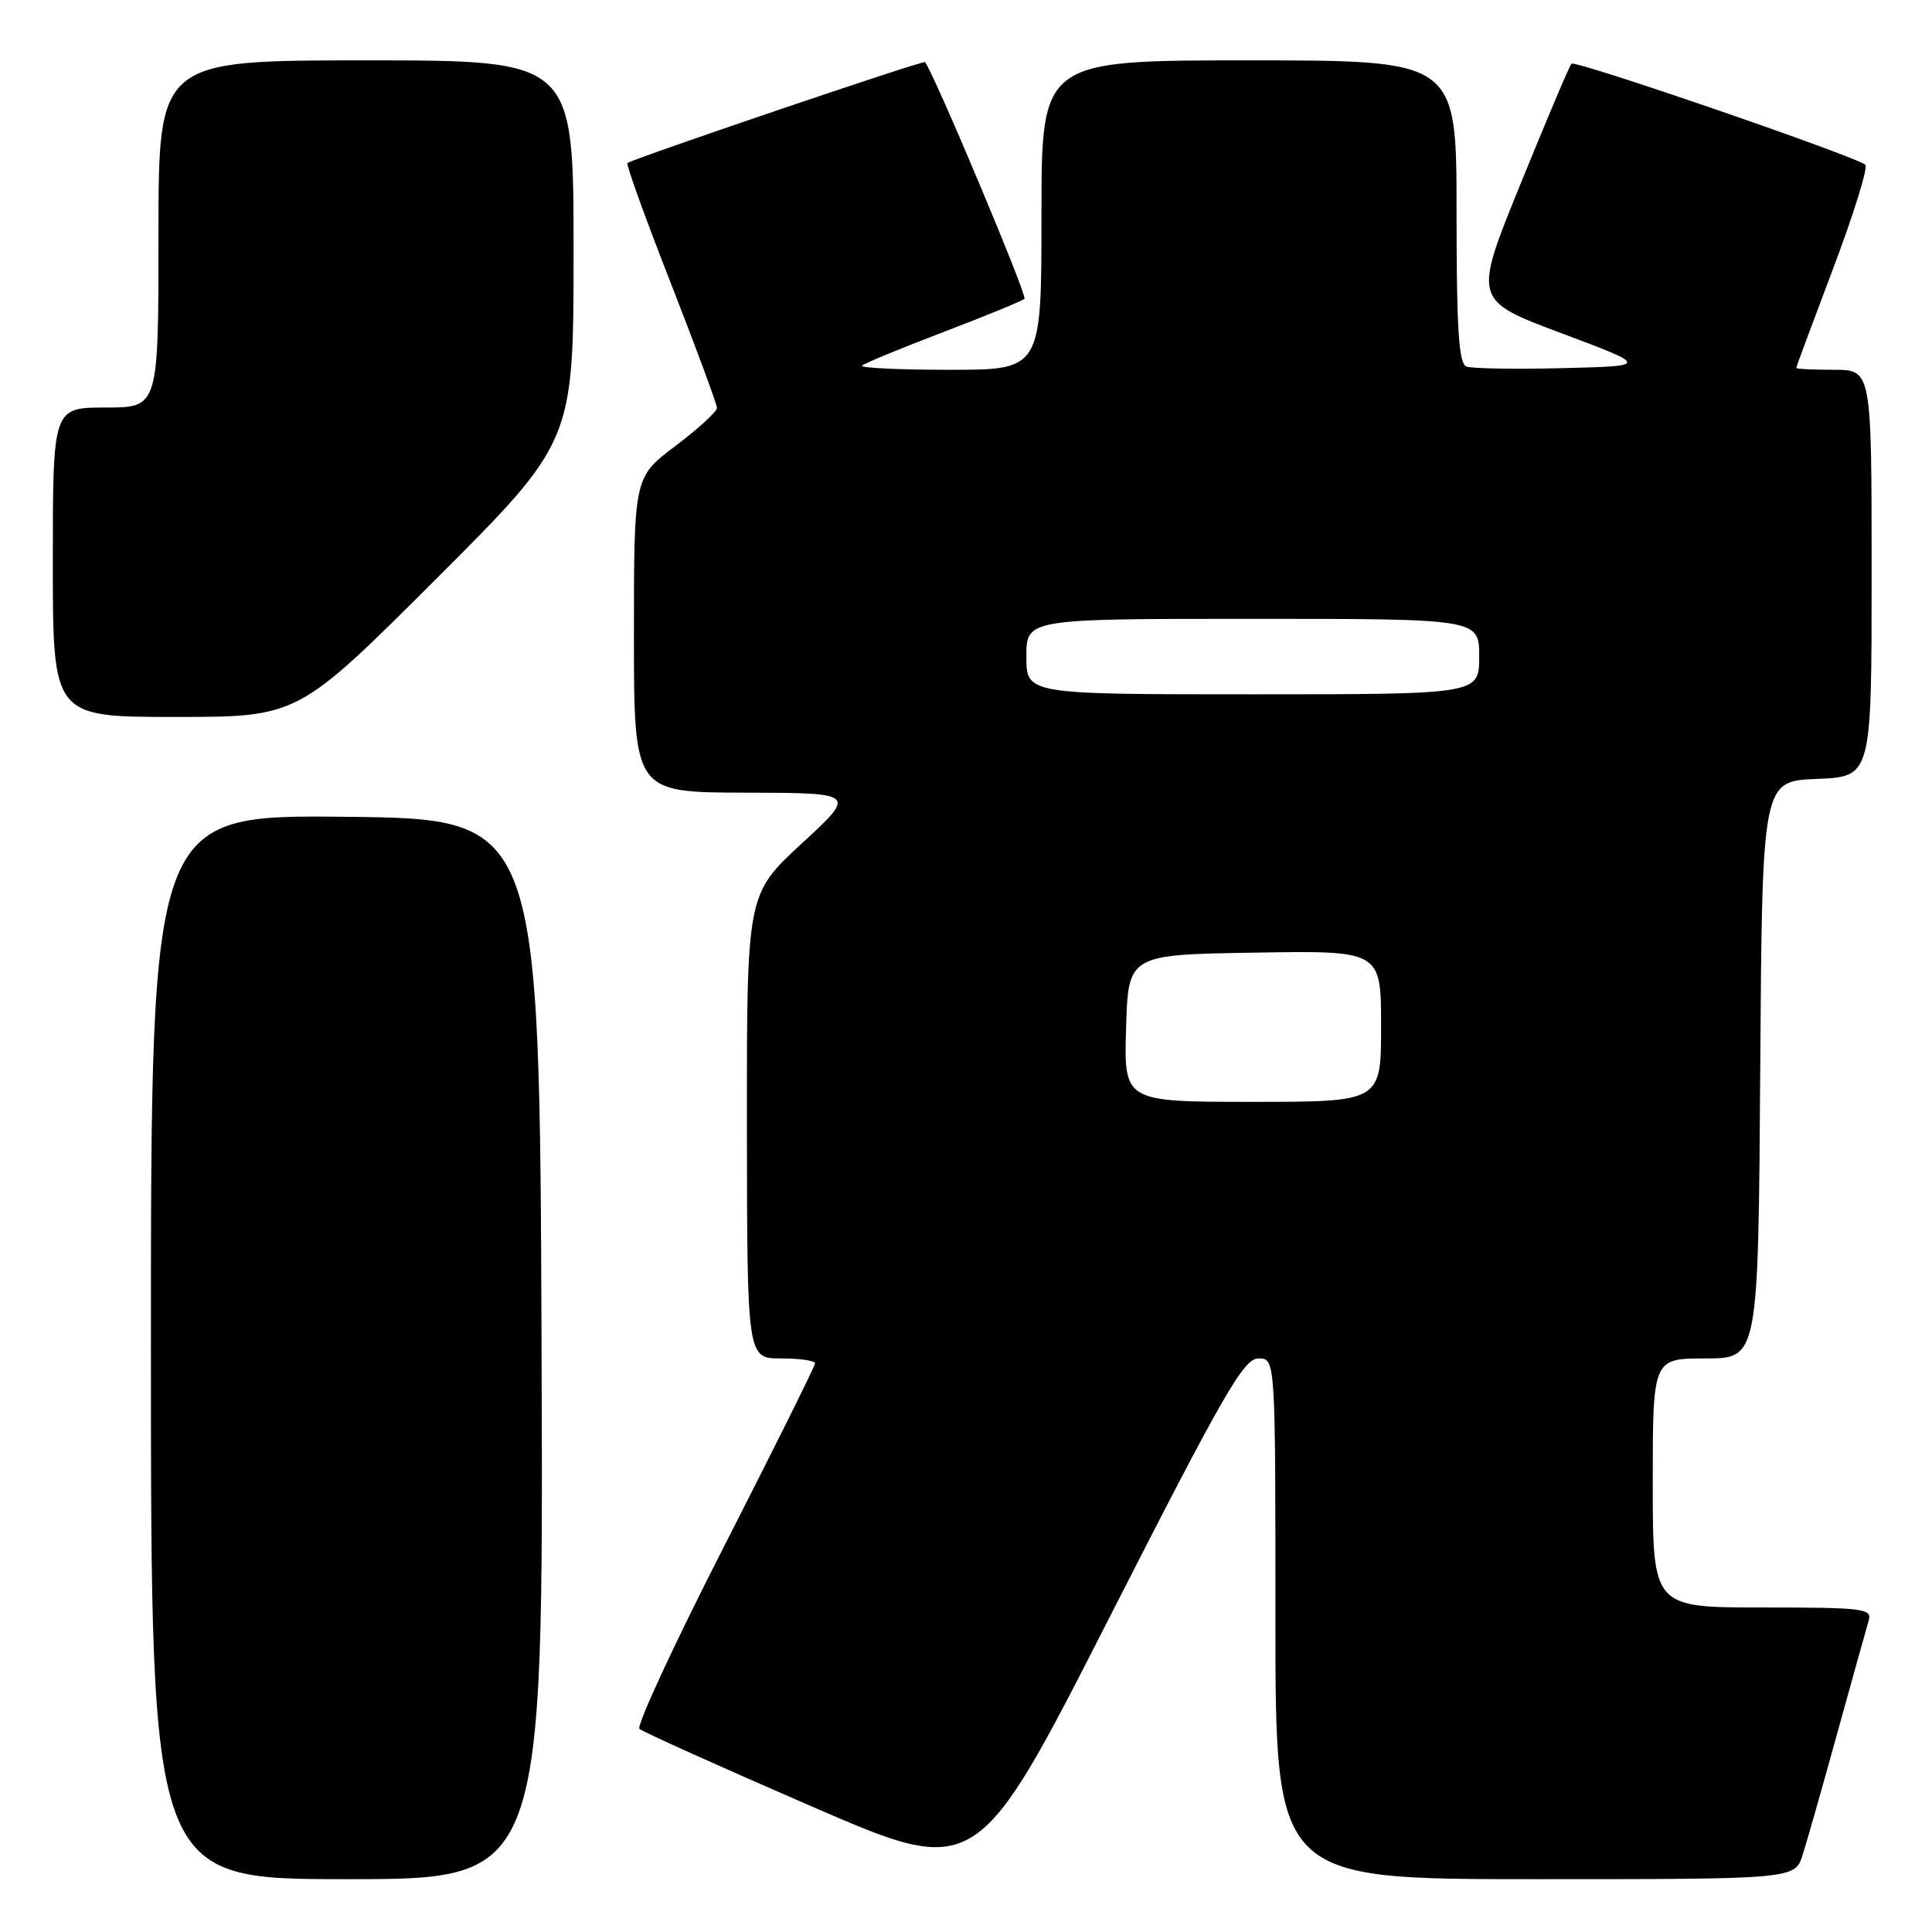 <?xml version="1.0" encoding="UTF-8" standalone="no"?>
<!DOCTYPE svg PUBLIC "-//W3C//DTD SVG 1.1//EN" "http://www.w3.org/Graphics/SVG/1.1/DTD/svg11.dtd" >
<svg xmlns="http://www.w3.org/2000/svg" xmlns:xlink="http://www.w3.org/1999/xlink" version="1.1" viewBox="0 0 256 256">
 <g >
 <path fill="currentColor"
d=" M 71.76 178.75 C 71.50 108.50 71.50 108.50 45.75 108.23 C 20.00 107.97 20.00 107.97 20.00 178.48 C 20.00 249.00 20.00 249.00 46.01 249.00 C 72.01 249.00 72.01 249.00 71.76 178.75 Z  M 166.75 180.00 C 169.00 180.00 169.00 180.00 169.00 214.50 C 169.00 249.00 169.00 249.00 203.42 249.00 C 237.84 249.00 237.84 249.00 238.87 245.75 C 239.44 243.96 241.52 236.65 243.49 229.50 C 245.47 222.35 247.32 215.71 247.61 214.75 C 248.09 213.14 246.97 213.00 233.57 213.00 C 219.00 213.00 219.00 213.00 219.00 196.50 C 219.00 180.00 219.00 180.00 225.99 180.00 C 232.98 180.00 232.98 180.00 233.24 141.75 C 233.50 103.50 233.50 103.50 240.75 103.21 C 248.00 102.91 248.00 102.91 248.00 75.96 C 248.00 49.00 248.00 49.00 243.00 49.00 C 240.25 49.00 238.00 48.89 238.01 48.75 C 238.01 48.61 240.23 42.65 242.93 35.50 C 245.63 28.35 247.54 22.20 247.17 21.84 C 246.09 20.78 208.74 7.93 208.23 8.44 C 207.97 8.70 204.94 15.85 201.49 24.34 C 195.21 39.77 195.21 39.77 206.86 44.14 C 218.50 48.50 218.50 48.50 207.06 48.78 C 200.77 48.94 195.03 48.84 194.31 48.57 C 193.29 48.17 193.00 43.63 193.00 28.03 C 193.00 8.00 193.00 8.00 165.50 8.00 C 138.00 8.00 138.00 8.00 138.00 28.50 C 138.00 49.00 138.00 49.00 125.83 49.00 C 119.14 49.00 113.91 48.75 114.22 48.45 C 114.52 48.15 119.37 46.15 125.00 44.00 C 130.63 41.85 135.46 39.87 135.75 39.59 C 136.15 39.18 123.57 9.26 122.56 8.23 C 122.31 7.98 83.90 21.01 83.14 21.61 C 82.94 21.77 85.52 28.93 88.89 37.53 C 92.25 46.13 95.00 53.57 95.00 54.05 C 95.00 54.54 92.53 56.80 89.50 59.09 C 84.00 63.24 84.00 63.24 84.00 84.12 C 84.00 105.00 84.00 105.00 98.75 105.03 C 113.50 105.07 113.50 105.07 106.22 111.78 C 98.95 118.50 98.95 118.50 98.97 149.25 C 99.00 180.00 99.00 180.00 103.50 180.00 C 105.97 180.00 108.00 180.29 108.00 180.65 C 108.00 181.00 102.59 191.88 95.98 204.83 C 89.37 217.77 84.31 228.68 84.73 229.08 C 85.15 229.47 95.38 234.08 107.46 239.32 C 129.42 248.85 129.42 248.85 146.96 214.42 C 162.16 184.59 164.80 180.00 166.75 180.00 Z  M 57.74 76.76 C 76.00 58.52 76.00 58.52 76.00 33.26 C 76.00 8.00 76.00 8.00 48.50 8.00 C 21.00 8.00 21.00 8.00 21.00 31.00 C 21.00 54.00 21.00 54.00 14.00 54.00 C 7.00 54.00 7.00 54.00 7.00 74.50 C 7.00 95.00 7.00 95.00 23.24 95.00 C 39.48 95.00 39.48 95.00 57.74 76.76 Z  M 149.21 136.25 C 149.50 126.50 149.50 126.50 166.25 126.23 C 183.00 125.95 183.00 125.95 183.00 135.98 C 183.00 146.00 183.00 146.00 165.96 146.00 C 148.93 146.00 148.93 146.00 149.21 136.25 Z  M 136.00 87.00 C 136.00 82.00 136.00 82.00 166.00 82.00 C 196.00 82.00 196.00 82.00 196.00 87.00 C 196.00 92.00 196.00 92.00 166.00 92.00 C 136.00 92.00 136.00 92.00 136.00 87.00 Z "/>
</g>
</svg>